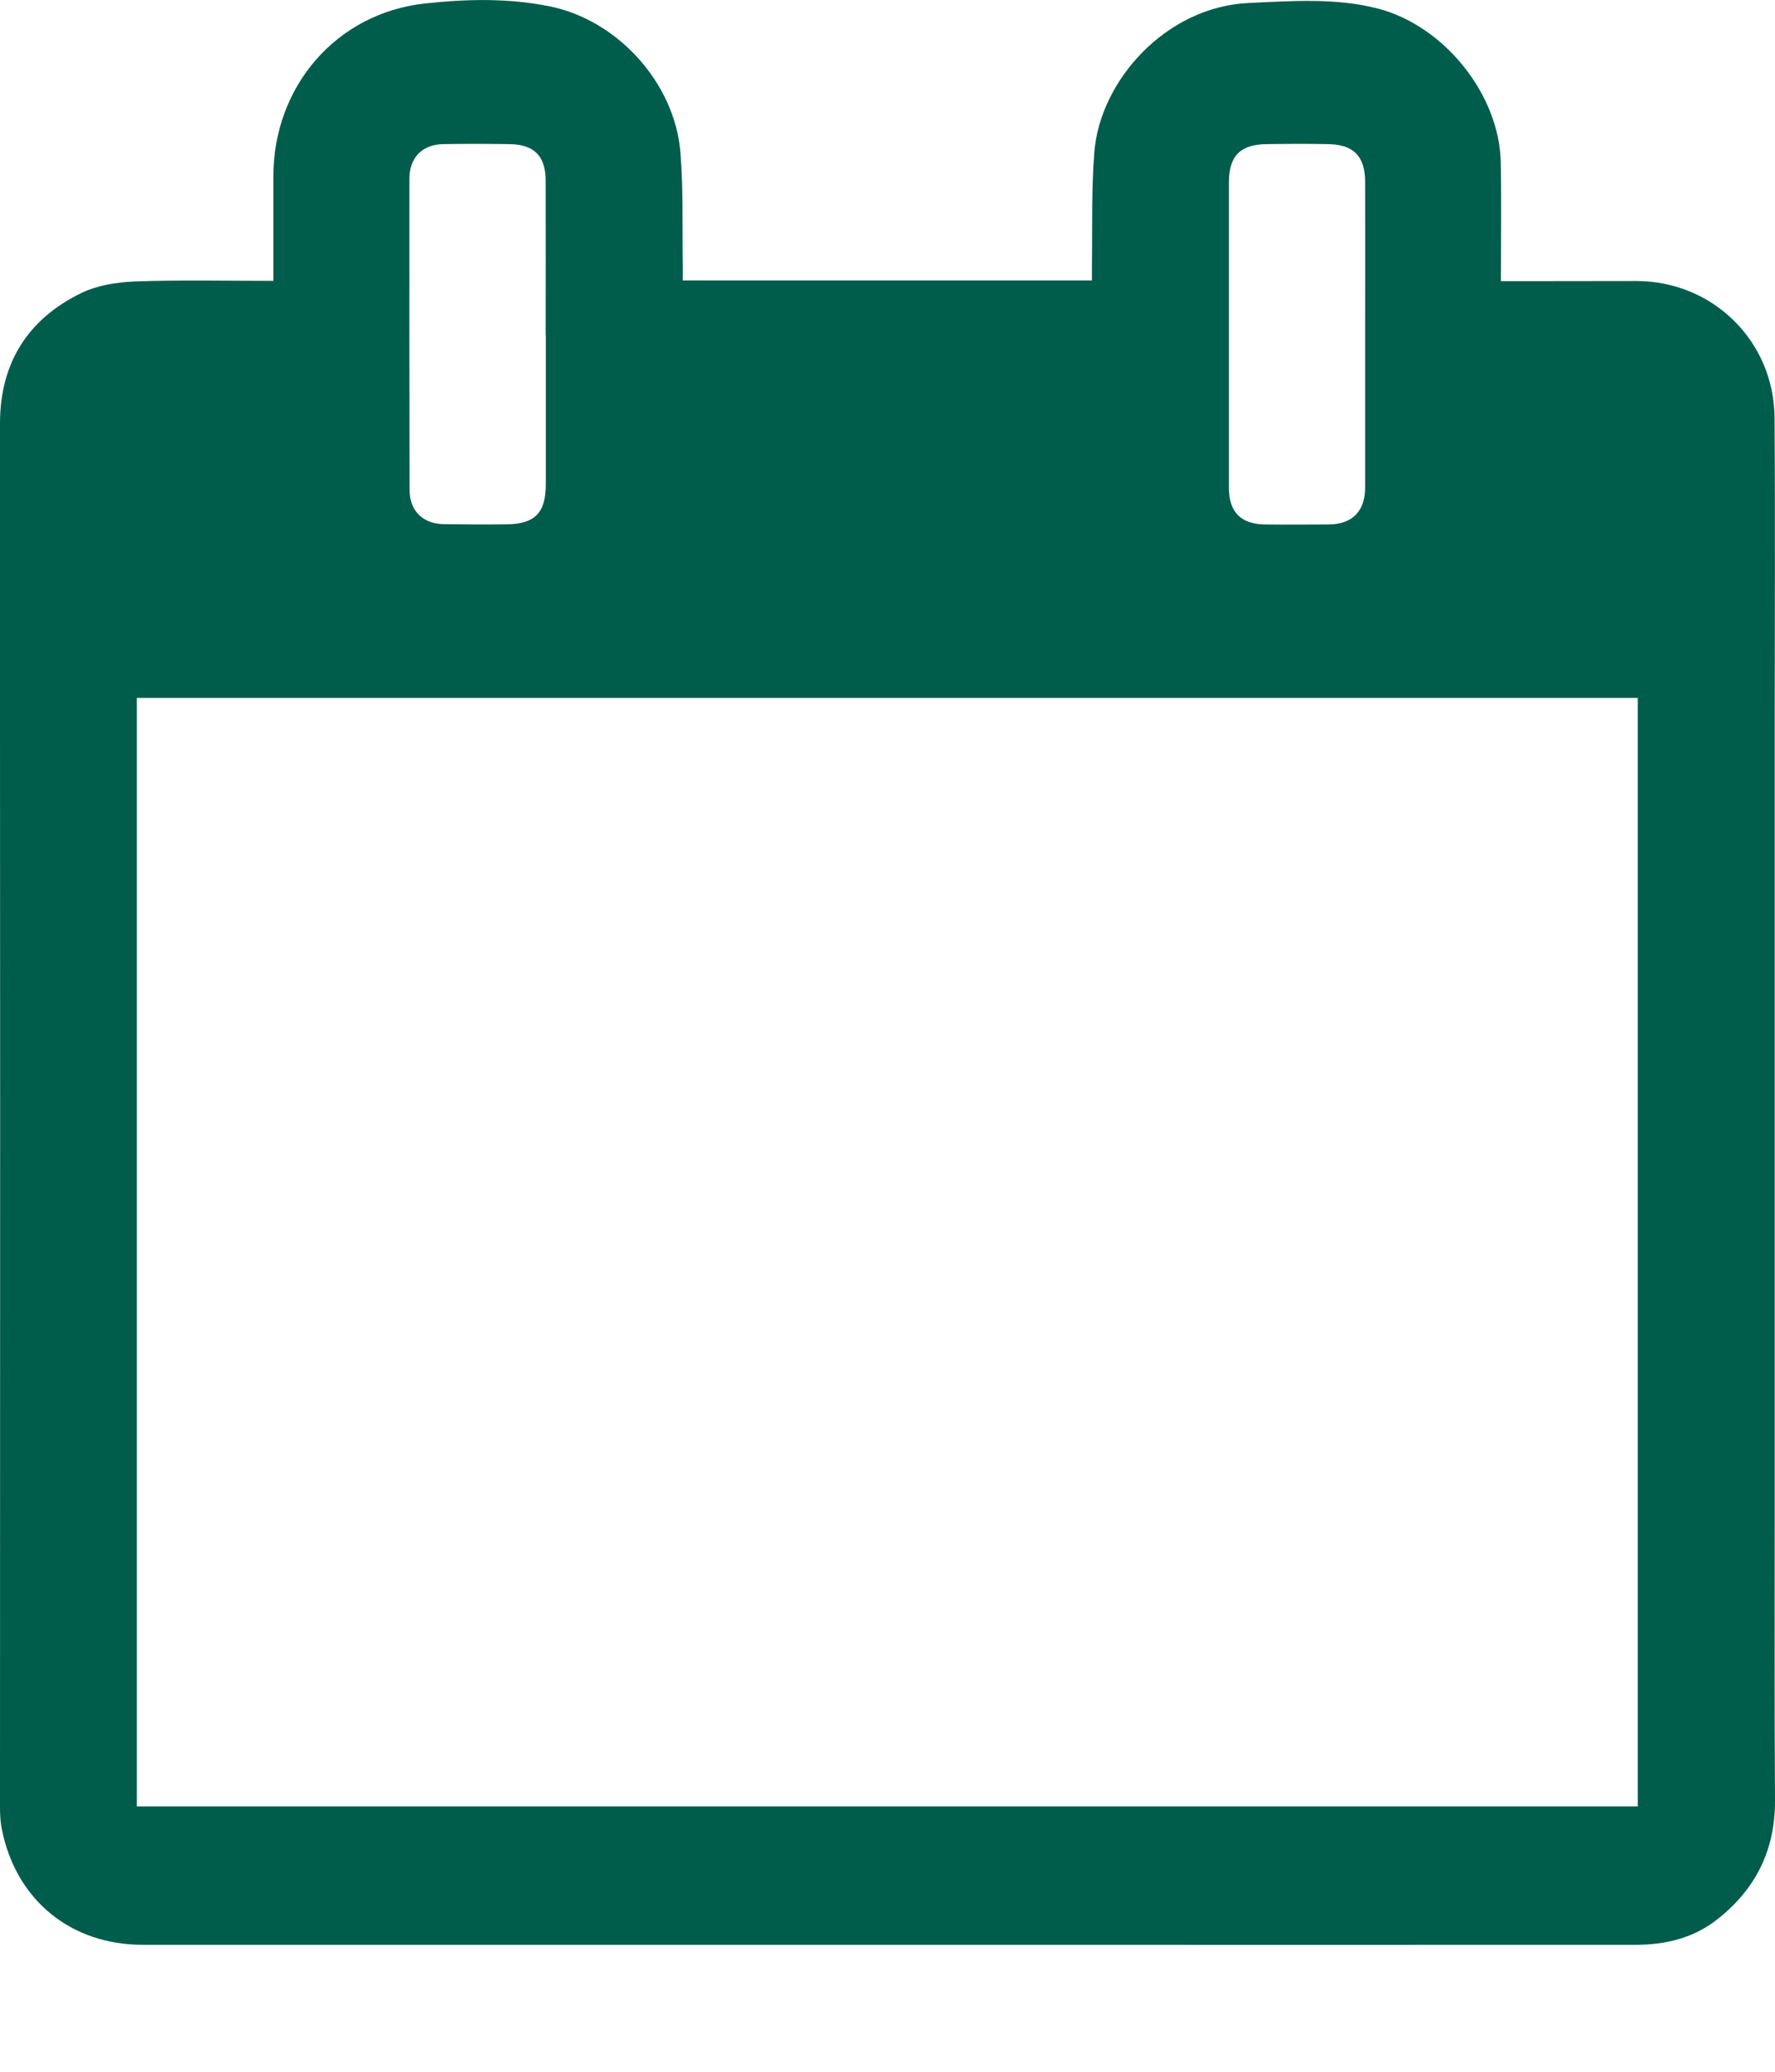 <svg width="12" height="14" viewBox="0 0 12 14" fill="none" xmlns="http://www.w3.org/2000/svg">
<g id="ThdZW6">
<path id="Vector" d="M1.848 1.898C1.848 1.655 1.848 1.422 1.848 1.19C1.849 0.585 2.272 0.091 2.869 0.024C3.15 -0.007 3.436 -0.014 3.717 0.043C4.176 0.136 4.562 0.561 4.6 1.03C4.62 1.281 4.612 1.534 4.616 1.787C4.617 1.821 4.616 1.856 4.616 1.895H7.382C7.382 1.87 7.382 1.842 7.382 1.814C7.386 1.553 7.378 1.292 7.398 1.032C7.434 0.548 7.881 0.044 8.445 0.02C8.736 0.007 9.028 -0.016 9.316 0.058C9.762 0.174 10.138 0.638 10.146 1.099C10.151 1.363 10.147 1.626 10.147 1.9C10.187 1.9 10.215 1.9 10.243 1.9C10.517 1.9 10.79 1.899 11.063 1.899C11.579 1.899 11.994 2.305 11.997 2.824C12.002 3.531 11.998 4.238 11.998 4.946C11.998 5.833 11.998 6.721 11.998 7.608C11.998 8.495 11.998 9.383 11.998 10.27C11.998 10.902 11.996 11.534 12 12.166C12.002 12.499 11.871 12.763 11.614 12.967C11.453 13.096 11.261 13.142 11.059 13.142C9.546 13.143 8.031 13.142 6.518 13.142C4.666 13.142 2.815 13.142 0.964 13.142C0.48 13.142 0.109 12.841 0.013 12.364C-0.003 12.289 0 12.209 0 12.131C0 10.596 0.001 9.06 0.001 7.525C0.001 5.97 -0.001 4.416 0 2.861C0 2.455 0.187 2.157 0.548 1.981C0.657 1.928 0.788 1.907 0.911 1.902C1.218 1.891 1.526 1.898 1.849 1.898H1.848ZM11.072 4.716H0.925V12.207H11.072V4.716H11.072ZM3.689 2.262C3.689 1.915 3.69 1.569 3.689 1.222C3.689 1.053 3.61 0.976 3.444 0.974C3.294 0.972 3.144 0.971 2.994 0.974C2.855 0.977 2.769 1.065 2.768 1.204C2.767 1.906 2.768 2.608 2.769 3.31C2.769 3.453 2.859 3.54 3.001 3.542C3.143 3.544 3.285 3.545 3.427 3.543C3.618 3.54 3.69 3.465 3.69 3.27C3.69 2.934 3.69 2.598 3.69 2.262L3.689 2.262ZM9.23 2.262C9.23 2.262 9.23 2.262 9.229 2.262C9.229 2.241 9.229 2.22 9.229 2.198C9.229 1.875 9.23 1.552 9.229 1.23C9.229 1.057 9.152 0.977 8.981 0.974C8.841 0.971 8.702 0.972 8.563 0.974C8.386 0.976 8.309 1.052 8.308 1.231C8.308 1.919 8.308 2.607 8.308 3.296C8.308 3.461 8.39 3.543 8.555 3.544C8.697 3.546 8.839 3.544 8.981 3.544C9.14 3.544 9.229 3.456 9.229 3.295C9.229 2.951 9.229 2.607 9.229 2.263L9.23 2.262Z" fill="#005D4B"/>
</g>
</svg>
